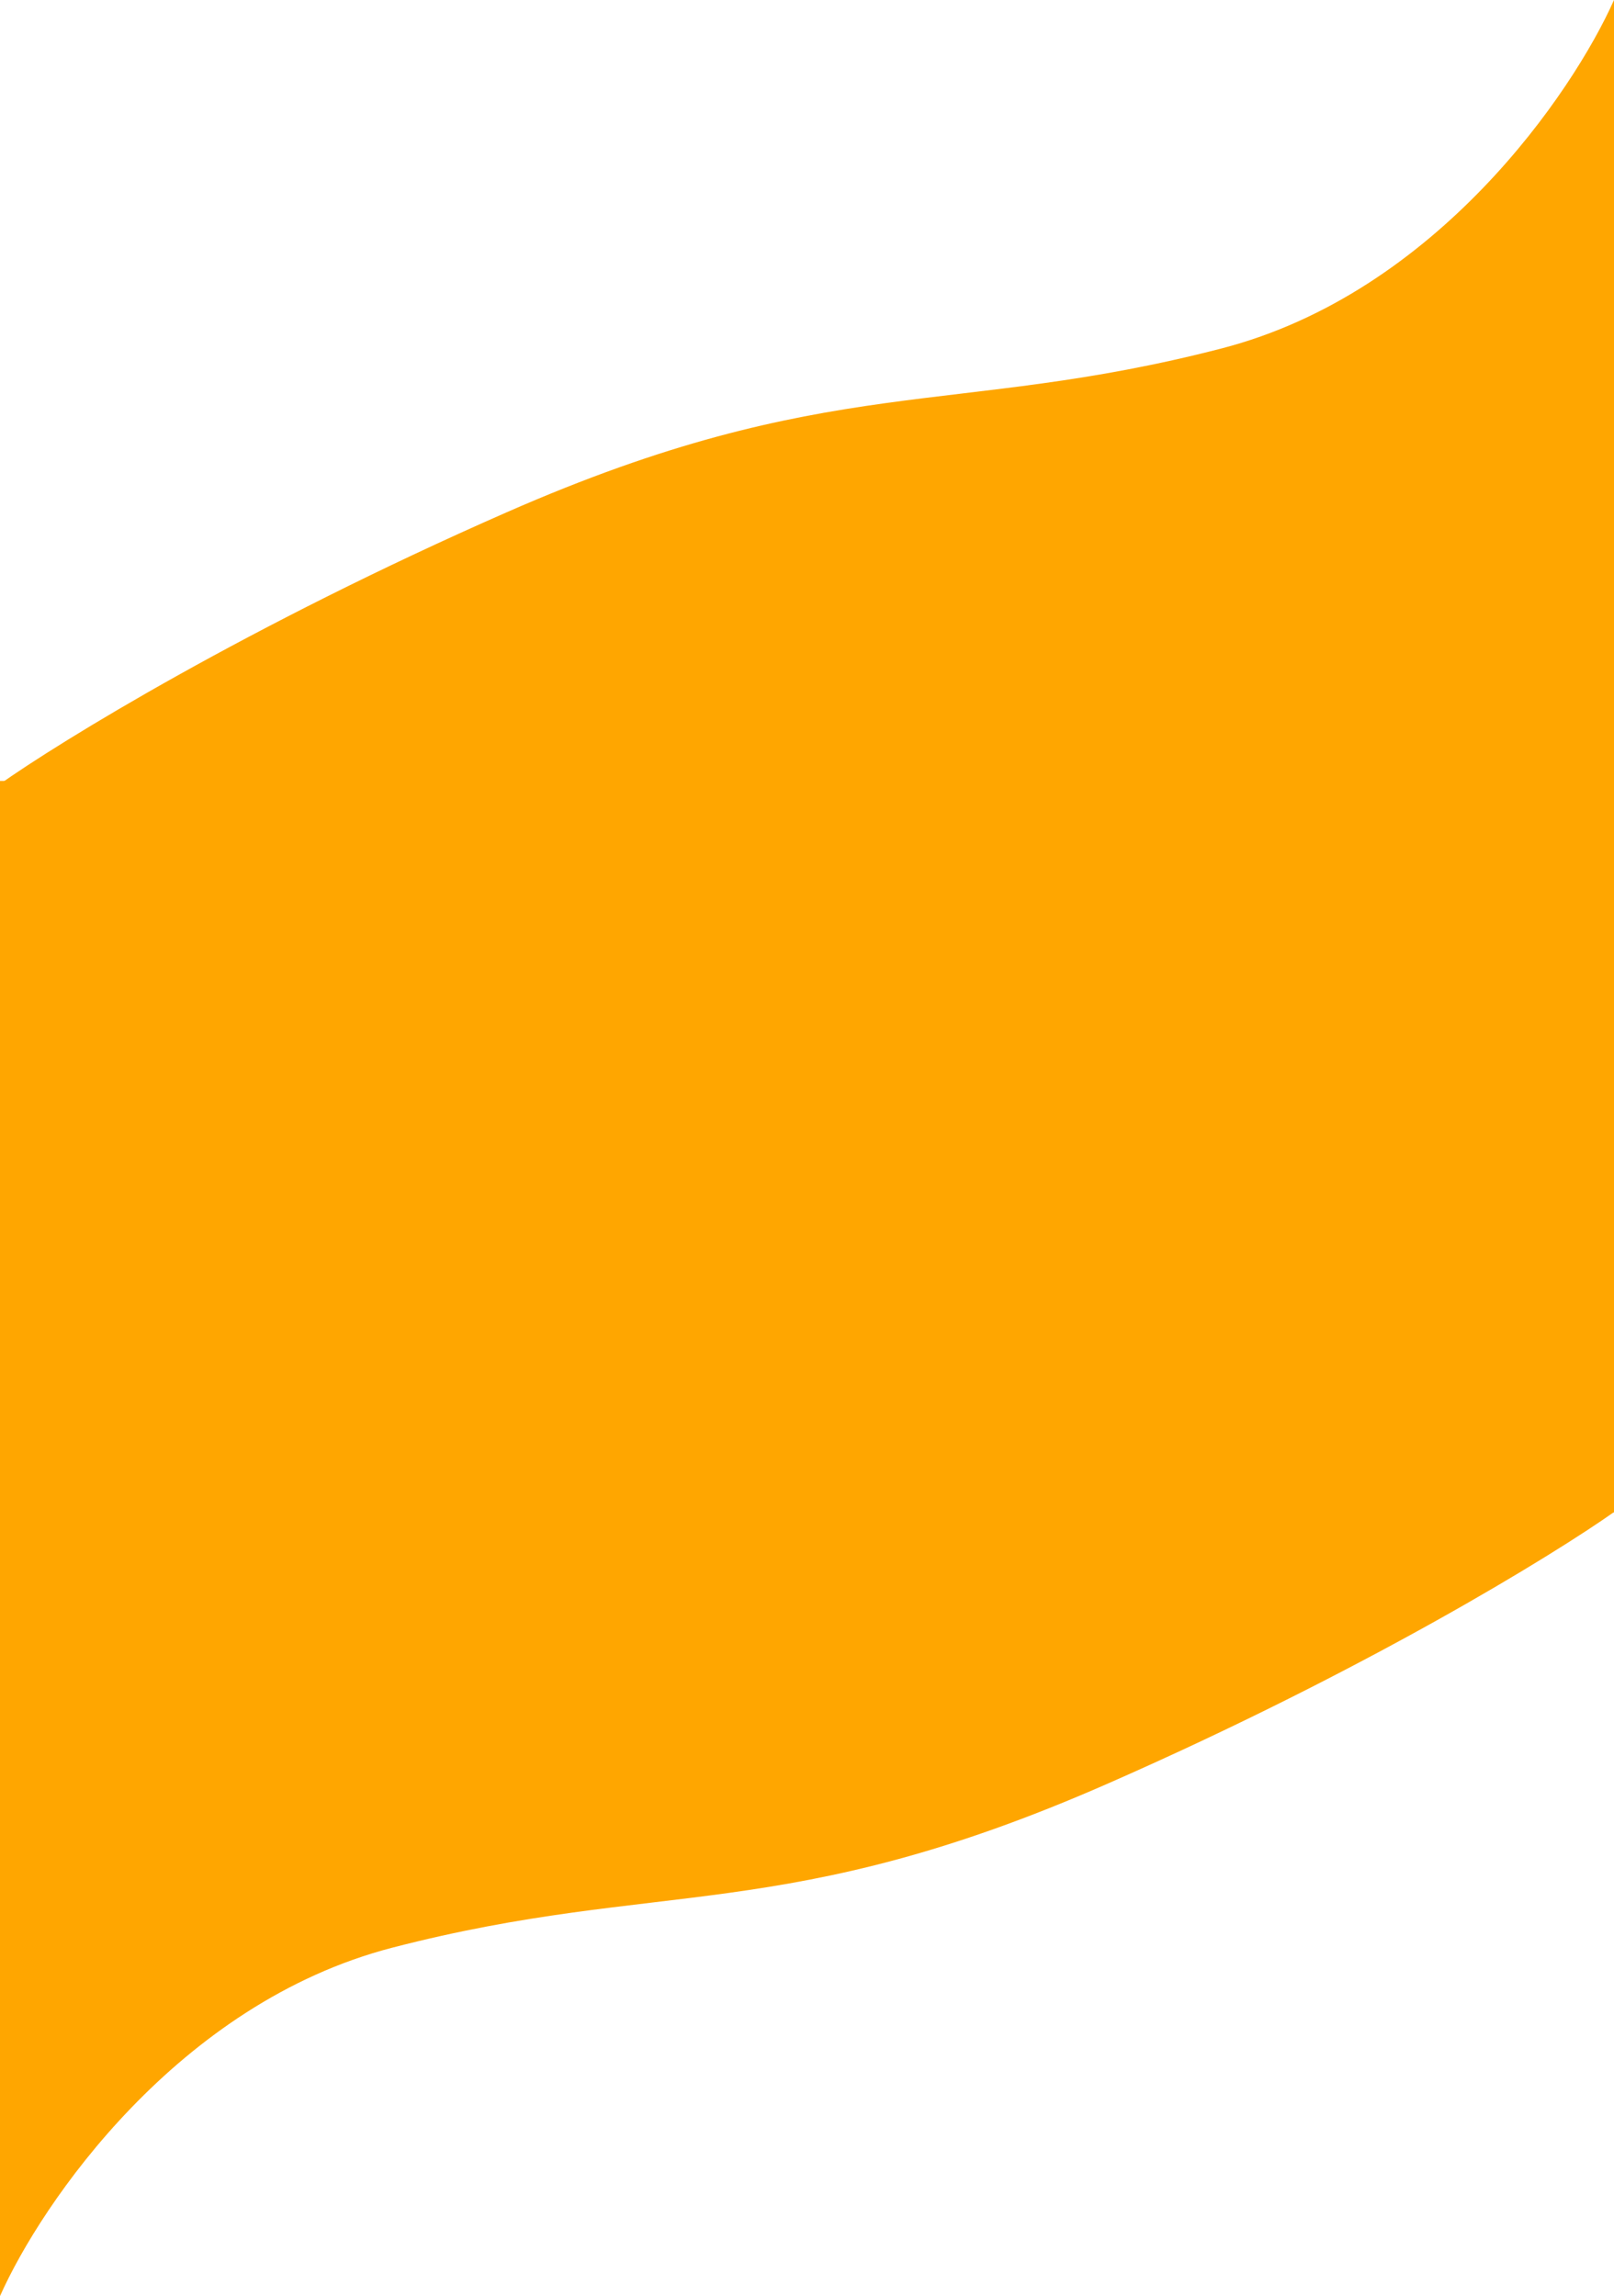 <svg width="1728" height="2458" viewBox="0 0 1728 2458" fill="none" xmlns="http://www.w3.org/2000/svg">
<rect y="836" width="1728" height="783" fill="#FFA600"/>
<path d="M1307.91 372.998C1537.7 313.479 1683.72 99.533 1728 0V840H-1C64.838 793.417 265.694 669.889 542.414 548.438C888.315 396.625 1020.66 447.397 1307.91 372.998Z" fill="#FFA600"/>
<path d="M420.093 2085C190.295 2144.52 44.282 2358.47 -0 2458V1618H1729C1663.16 1664.58 1462.31 1788.11 1185.59 1909.56C839.685 2061.38 707.341 2010.6 420.093 2085Z" fill="#FFA600"/>
</svg>
